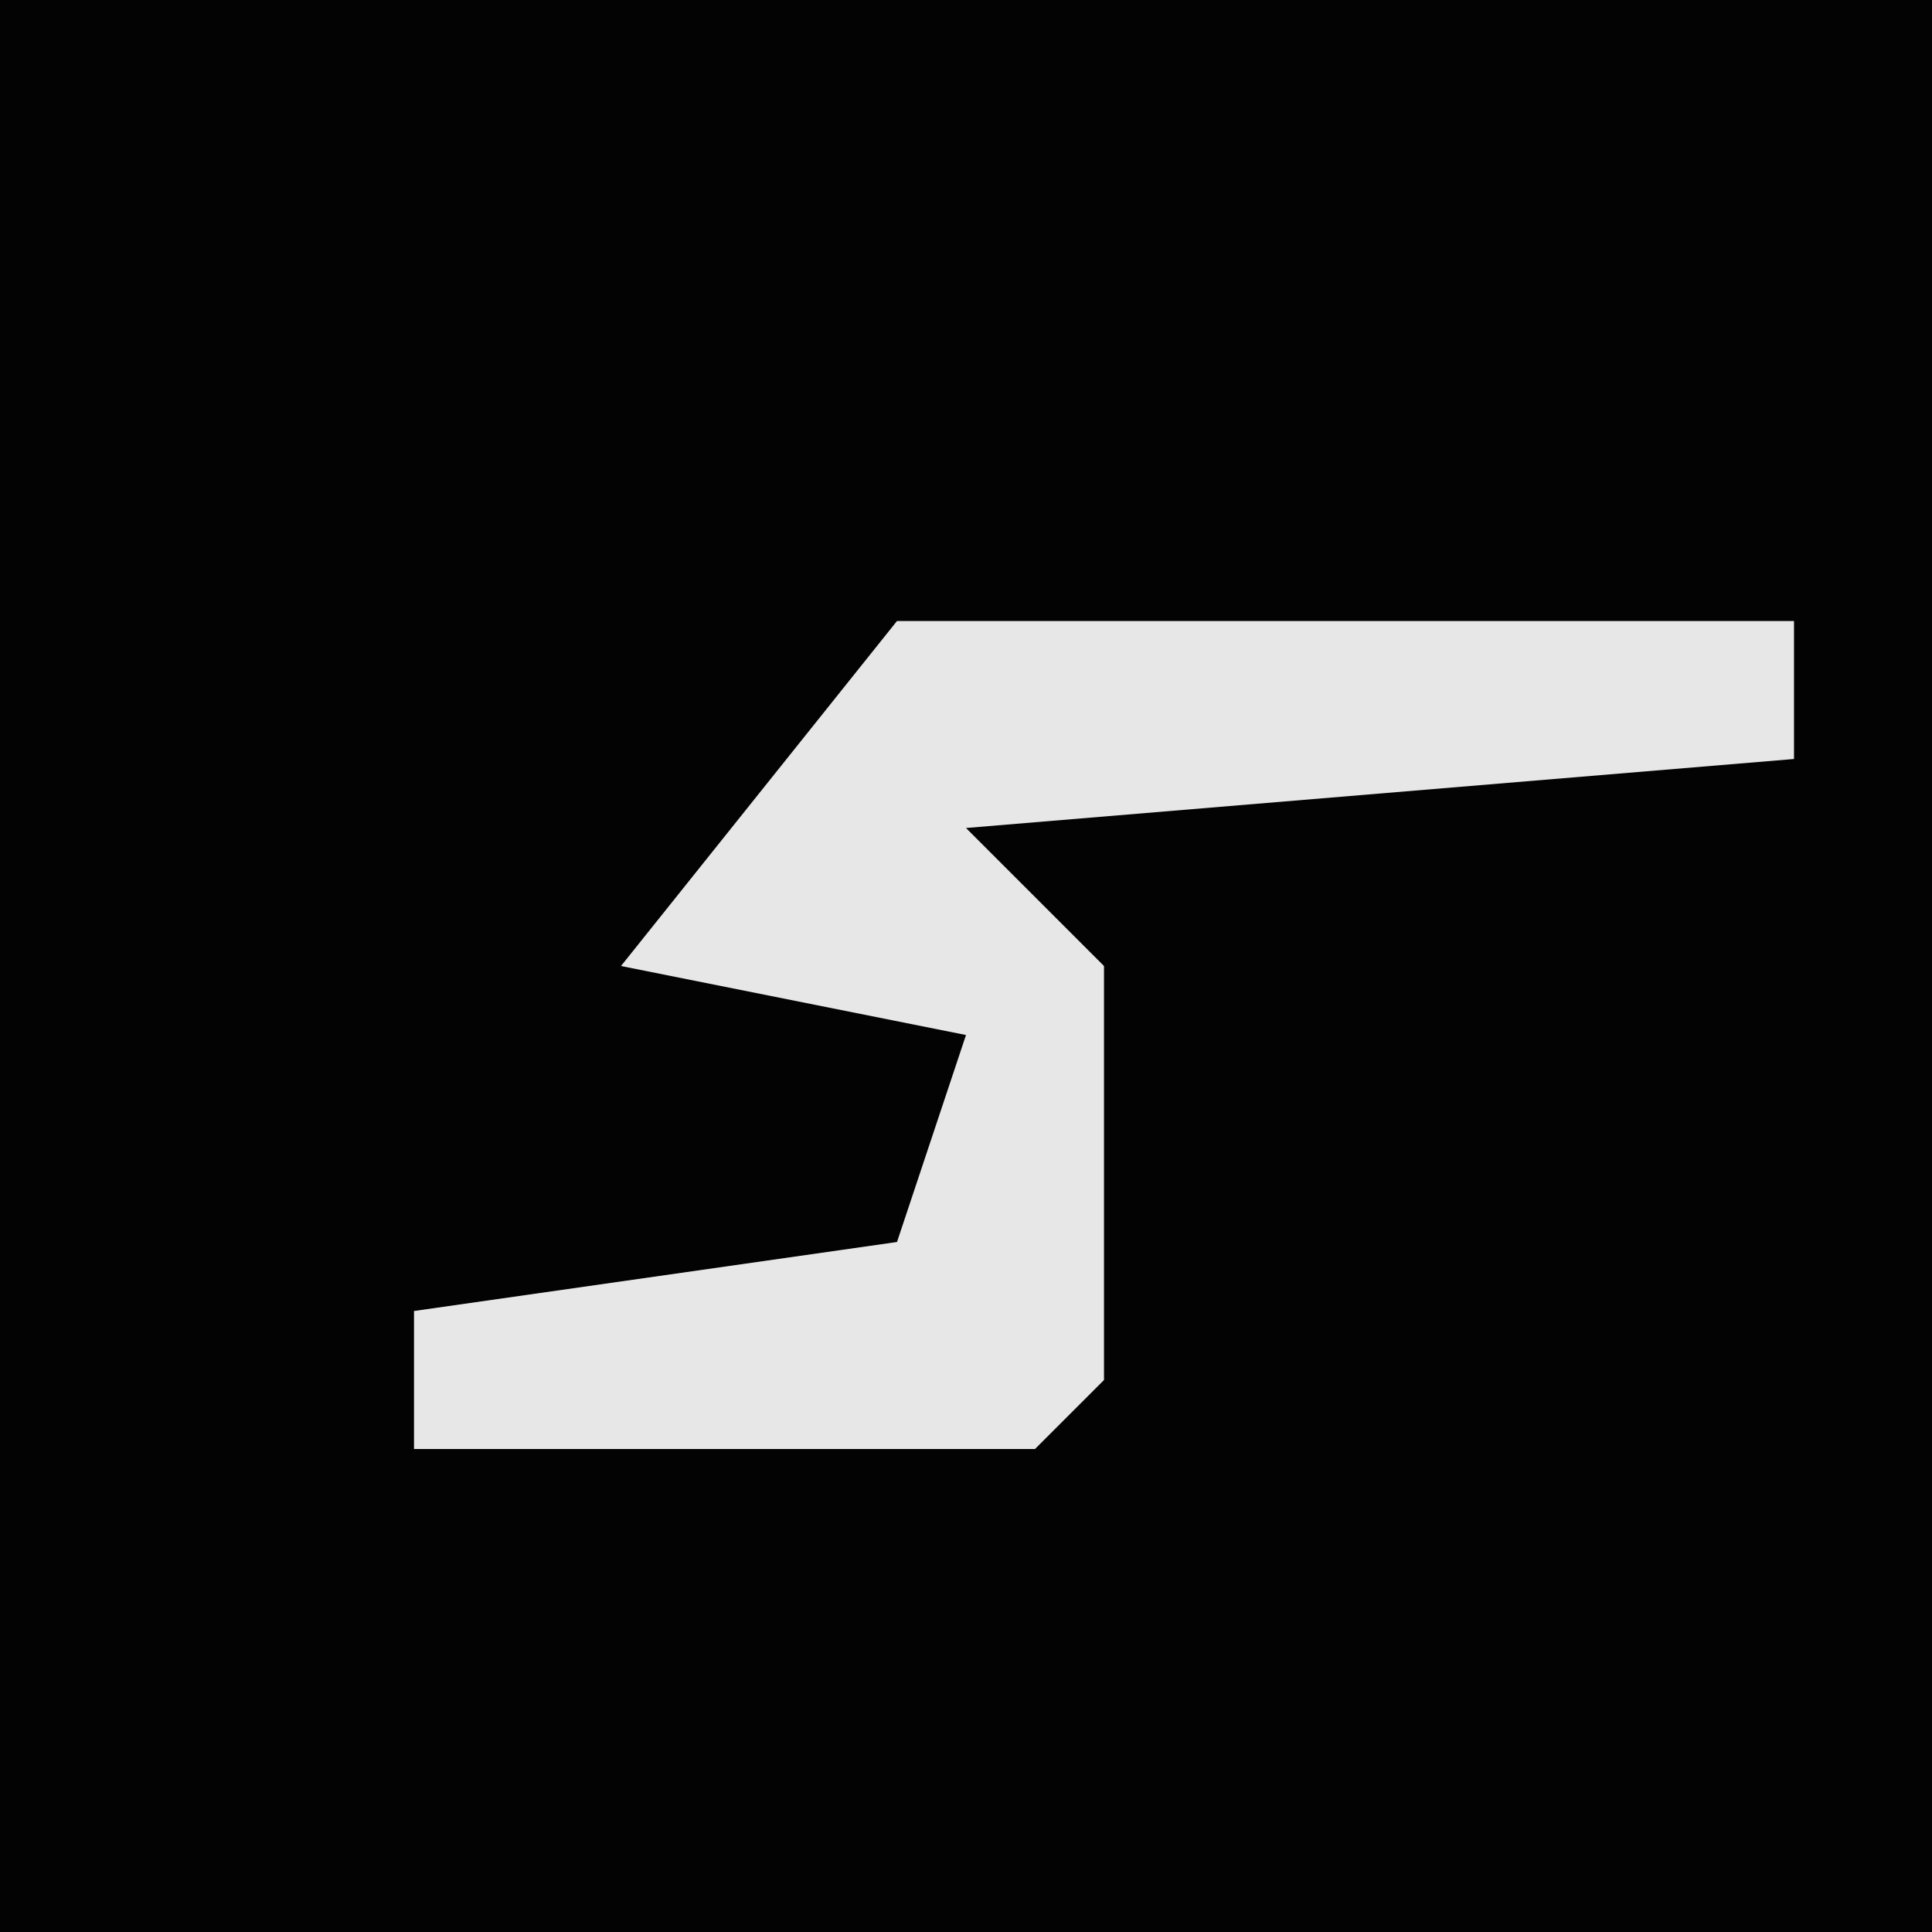 <?xml version="1.0" encoding="UTF-8"?>
<svg version="1.1" xmlns="http://www.w3.org/2000/svg" width="28" height="28">
<path d="M0,0 L28,0 L28,28 L0,28 Z " fill="#030303" transform="translate(0,0)"/>
<path d="M0,0 L13,0 L13,2 L1,3 L3,5 L3,11 L2,12 L-7,12 L-7,10 L0,9 L1,6 L-4,5 Z " fill="#E7E7E7" transform="translate(13,9)"/>
</svg>
